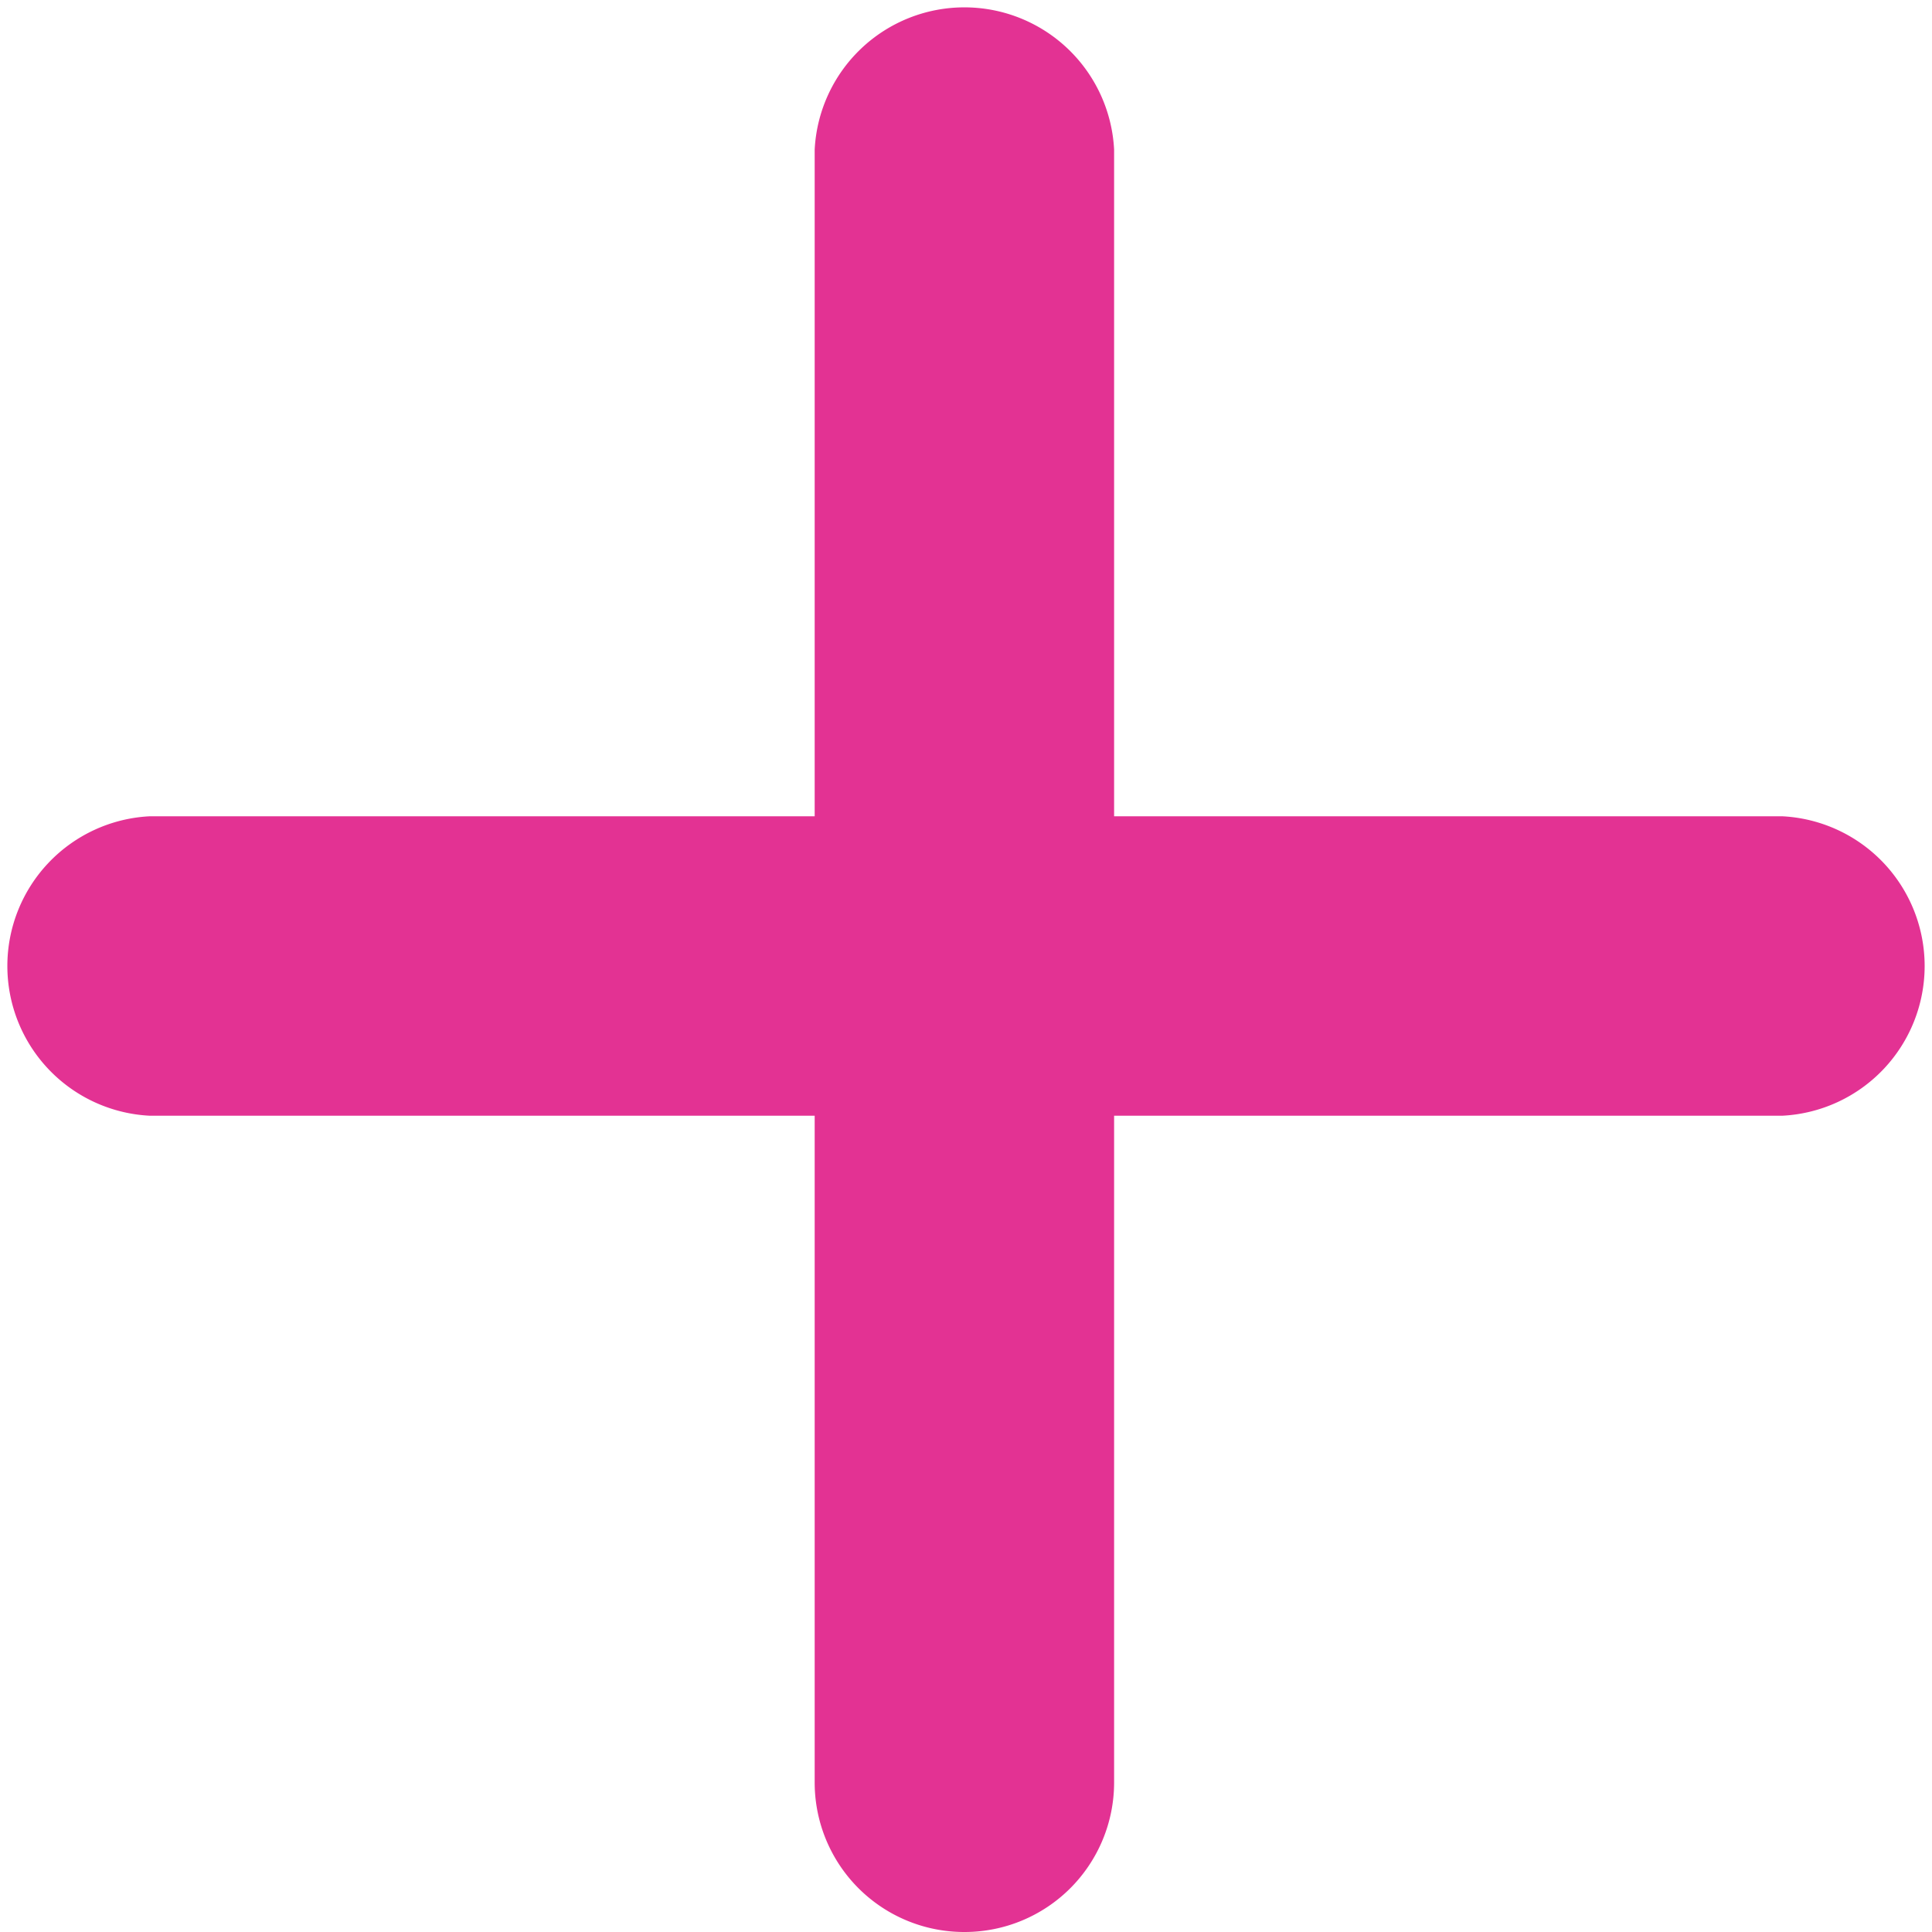 <svg xmlns="http://www.w3.org/2000/svg" viewBox="0 0 48.07 48.07"><defs><style>.cls-1{fill:#e33293;}</style></defs><title>cross1</title><g id="Layer_2" data-name="Layer 2"><path class="cls-1" d="M44.35,27.76H3.72a3.73,3.73,0,0,1,0-7.45H44.35a3.73,3.73,0,0,1,0,7.45Z"/><path class="cls-1" d="M24,48.07a3.72,3.72,0,0,1-3.73-3.72V3.72a3.73,3.73,0,0,1,7.45,0V44.35A3.72,3.72,0,0,1,24,48.07Z"/></g></svg>